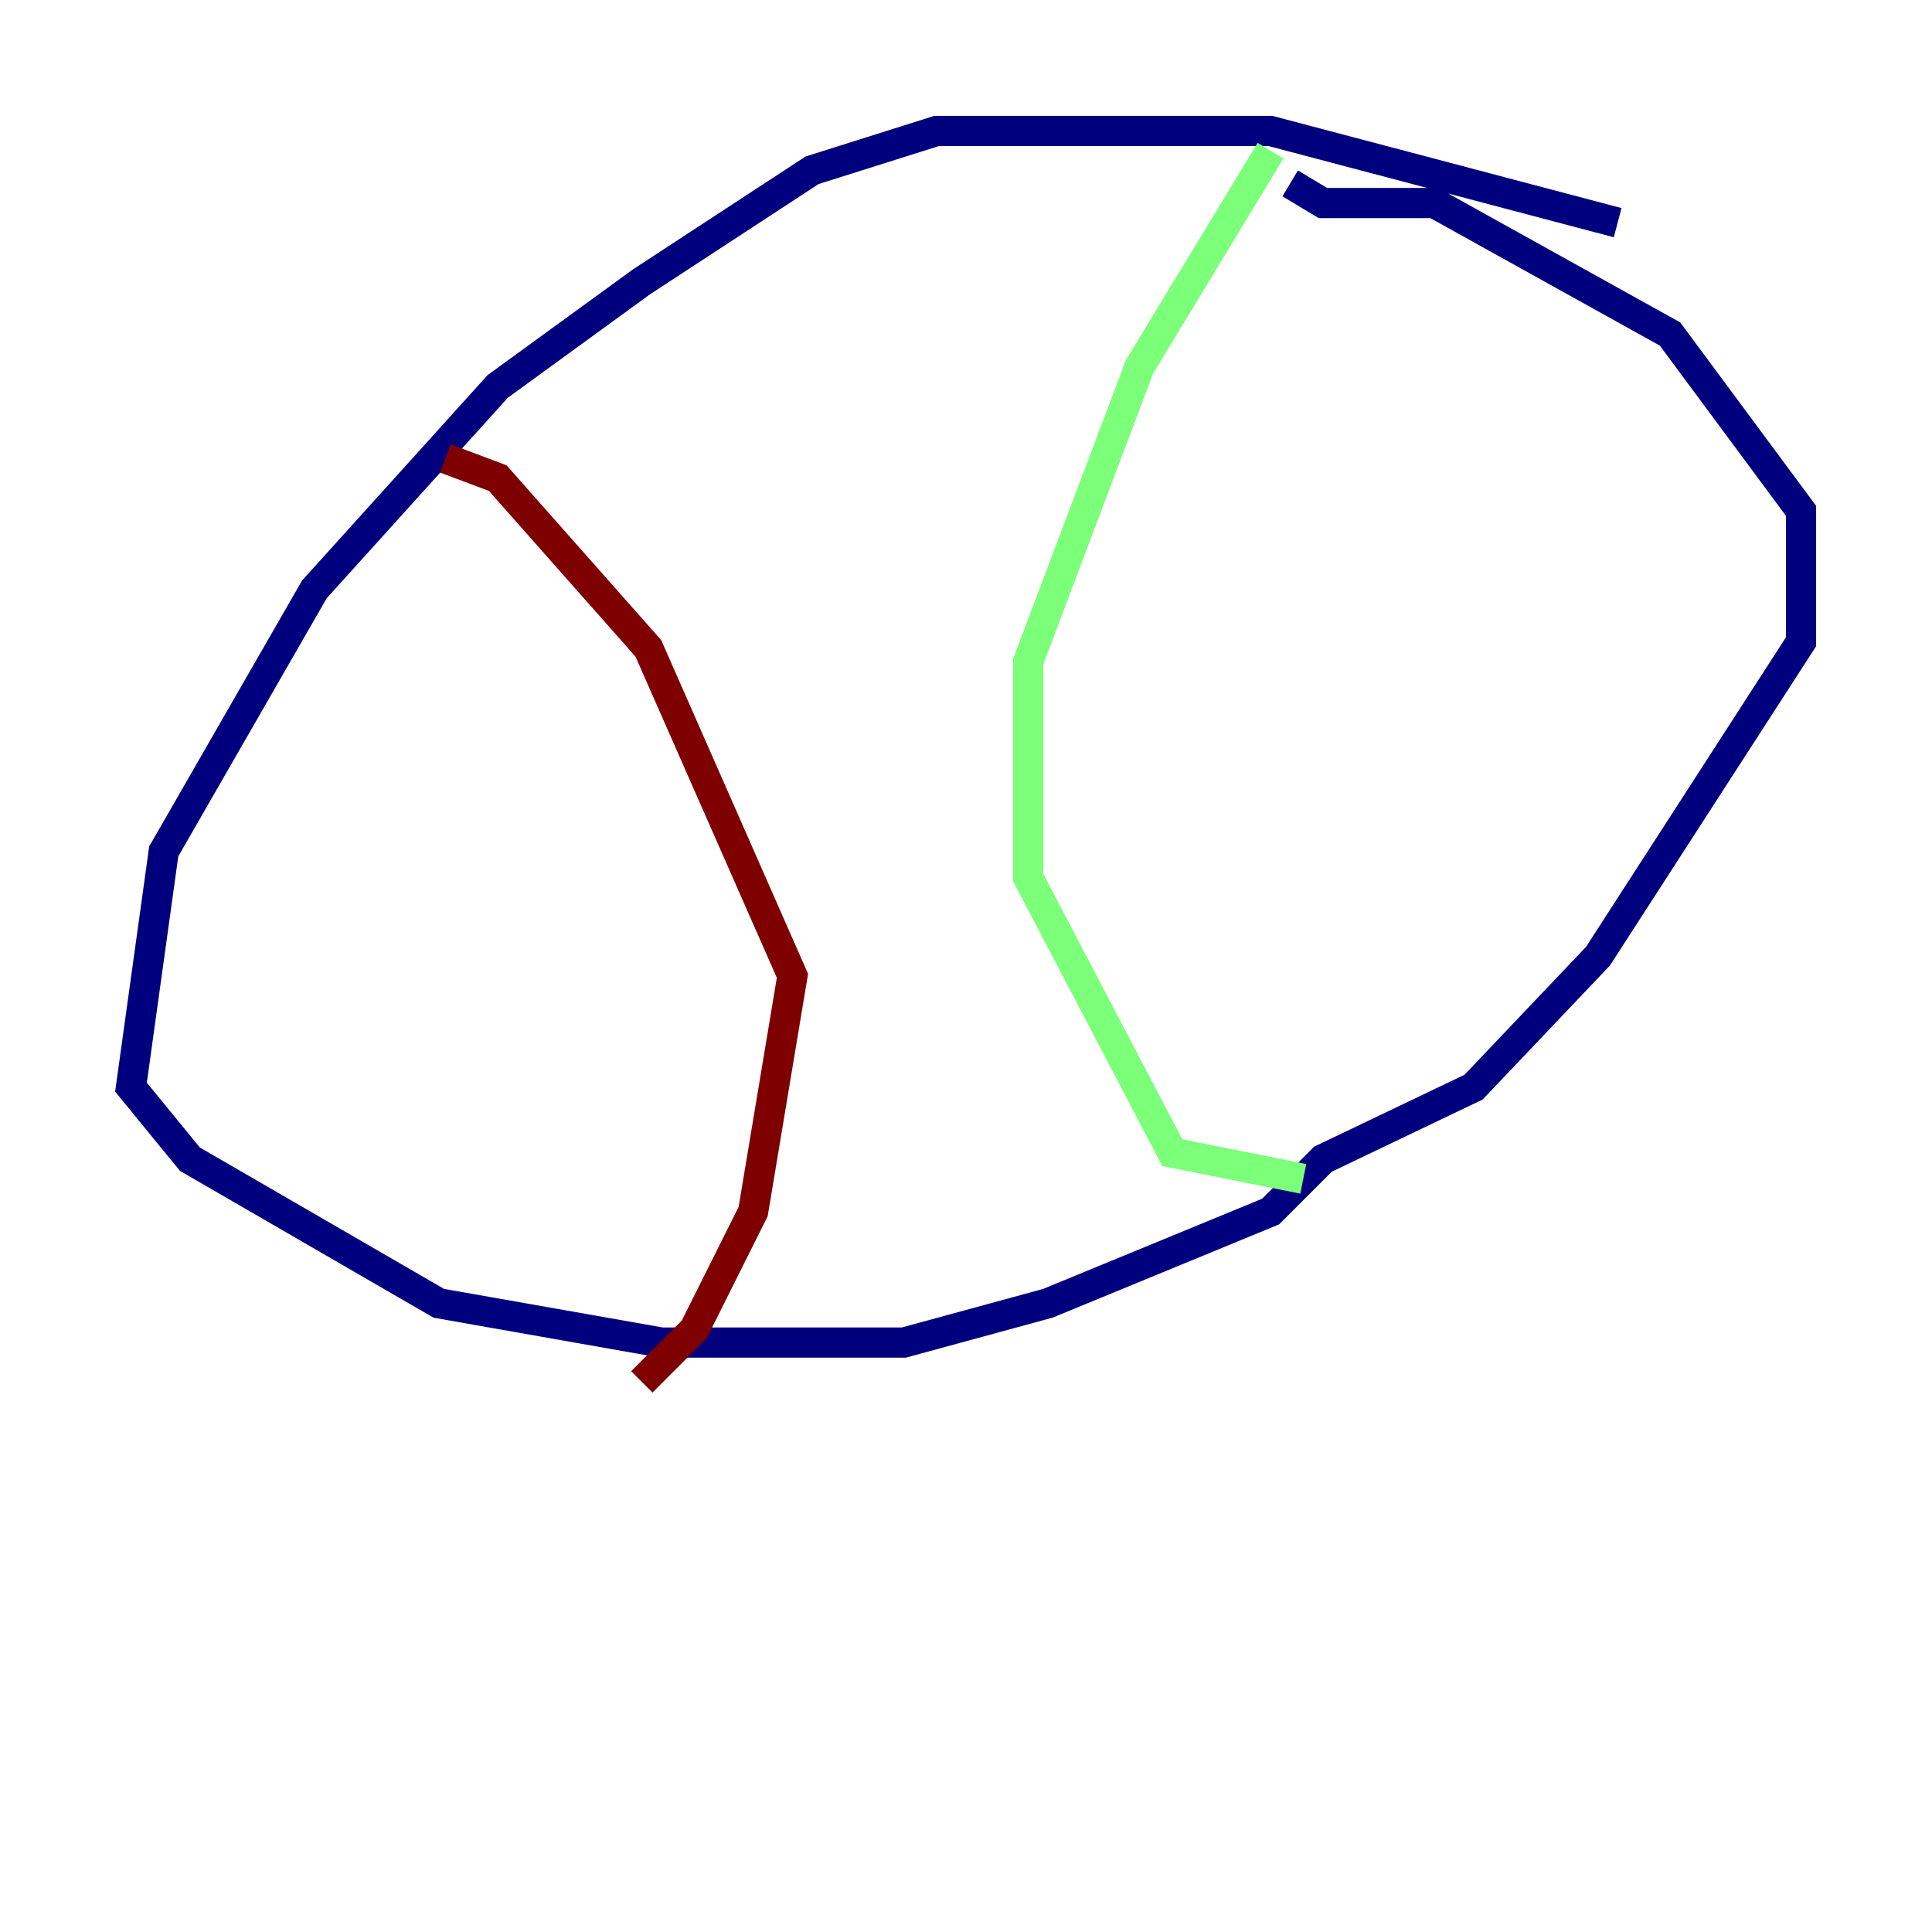 <?xml version="1.0" encoding="utf-8" ?>
<svg baseProfile="tiny" height="128" version="1.2" viewBox="0,0,128,128" width="128" xmlns="http://www.w3.org/2000/svg" xmlns:ev="http://www.w3.org/2001/xml-events" xmlns:xlink="http://www.w3.org/1999/xlink"><defs /><polyline fill="none" points="107.173,14.752 84.176,8.678 62.047,8.678 53.803,11.281 42.522,18.658 32.976,25.6 20.827,39.051 10.848,56.407 8.678,72.027 12.583,76.8 29.071,86.346 43.824,88.949 59.878,88.949 69.424,86.346 84.176,80.271 87.647,76.8 97.627,72.027 105.871,63.349 119.322,42.522 119.322,33.844 110.644,22.129 95.024,13.451 87.647,13.451 85.478,12.149" stroke="#00007f" stroke-width="2" /><polyline fill="none" points="84.176,9.98 75.498,24.298 68.122,43.824 68.122,58.142 77.668,76.366 86.346,78.102" stroke="#7cff79" stroke-width="2" /><polyline fill="none" points="29.505,30.373 32.976,31.675 42.956,42.956 52.502,64.651 49.898,80.271 45.993,88.081 42.522,91.552" stroke="#7f0000" stroke-width="2" /></svg>